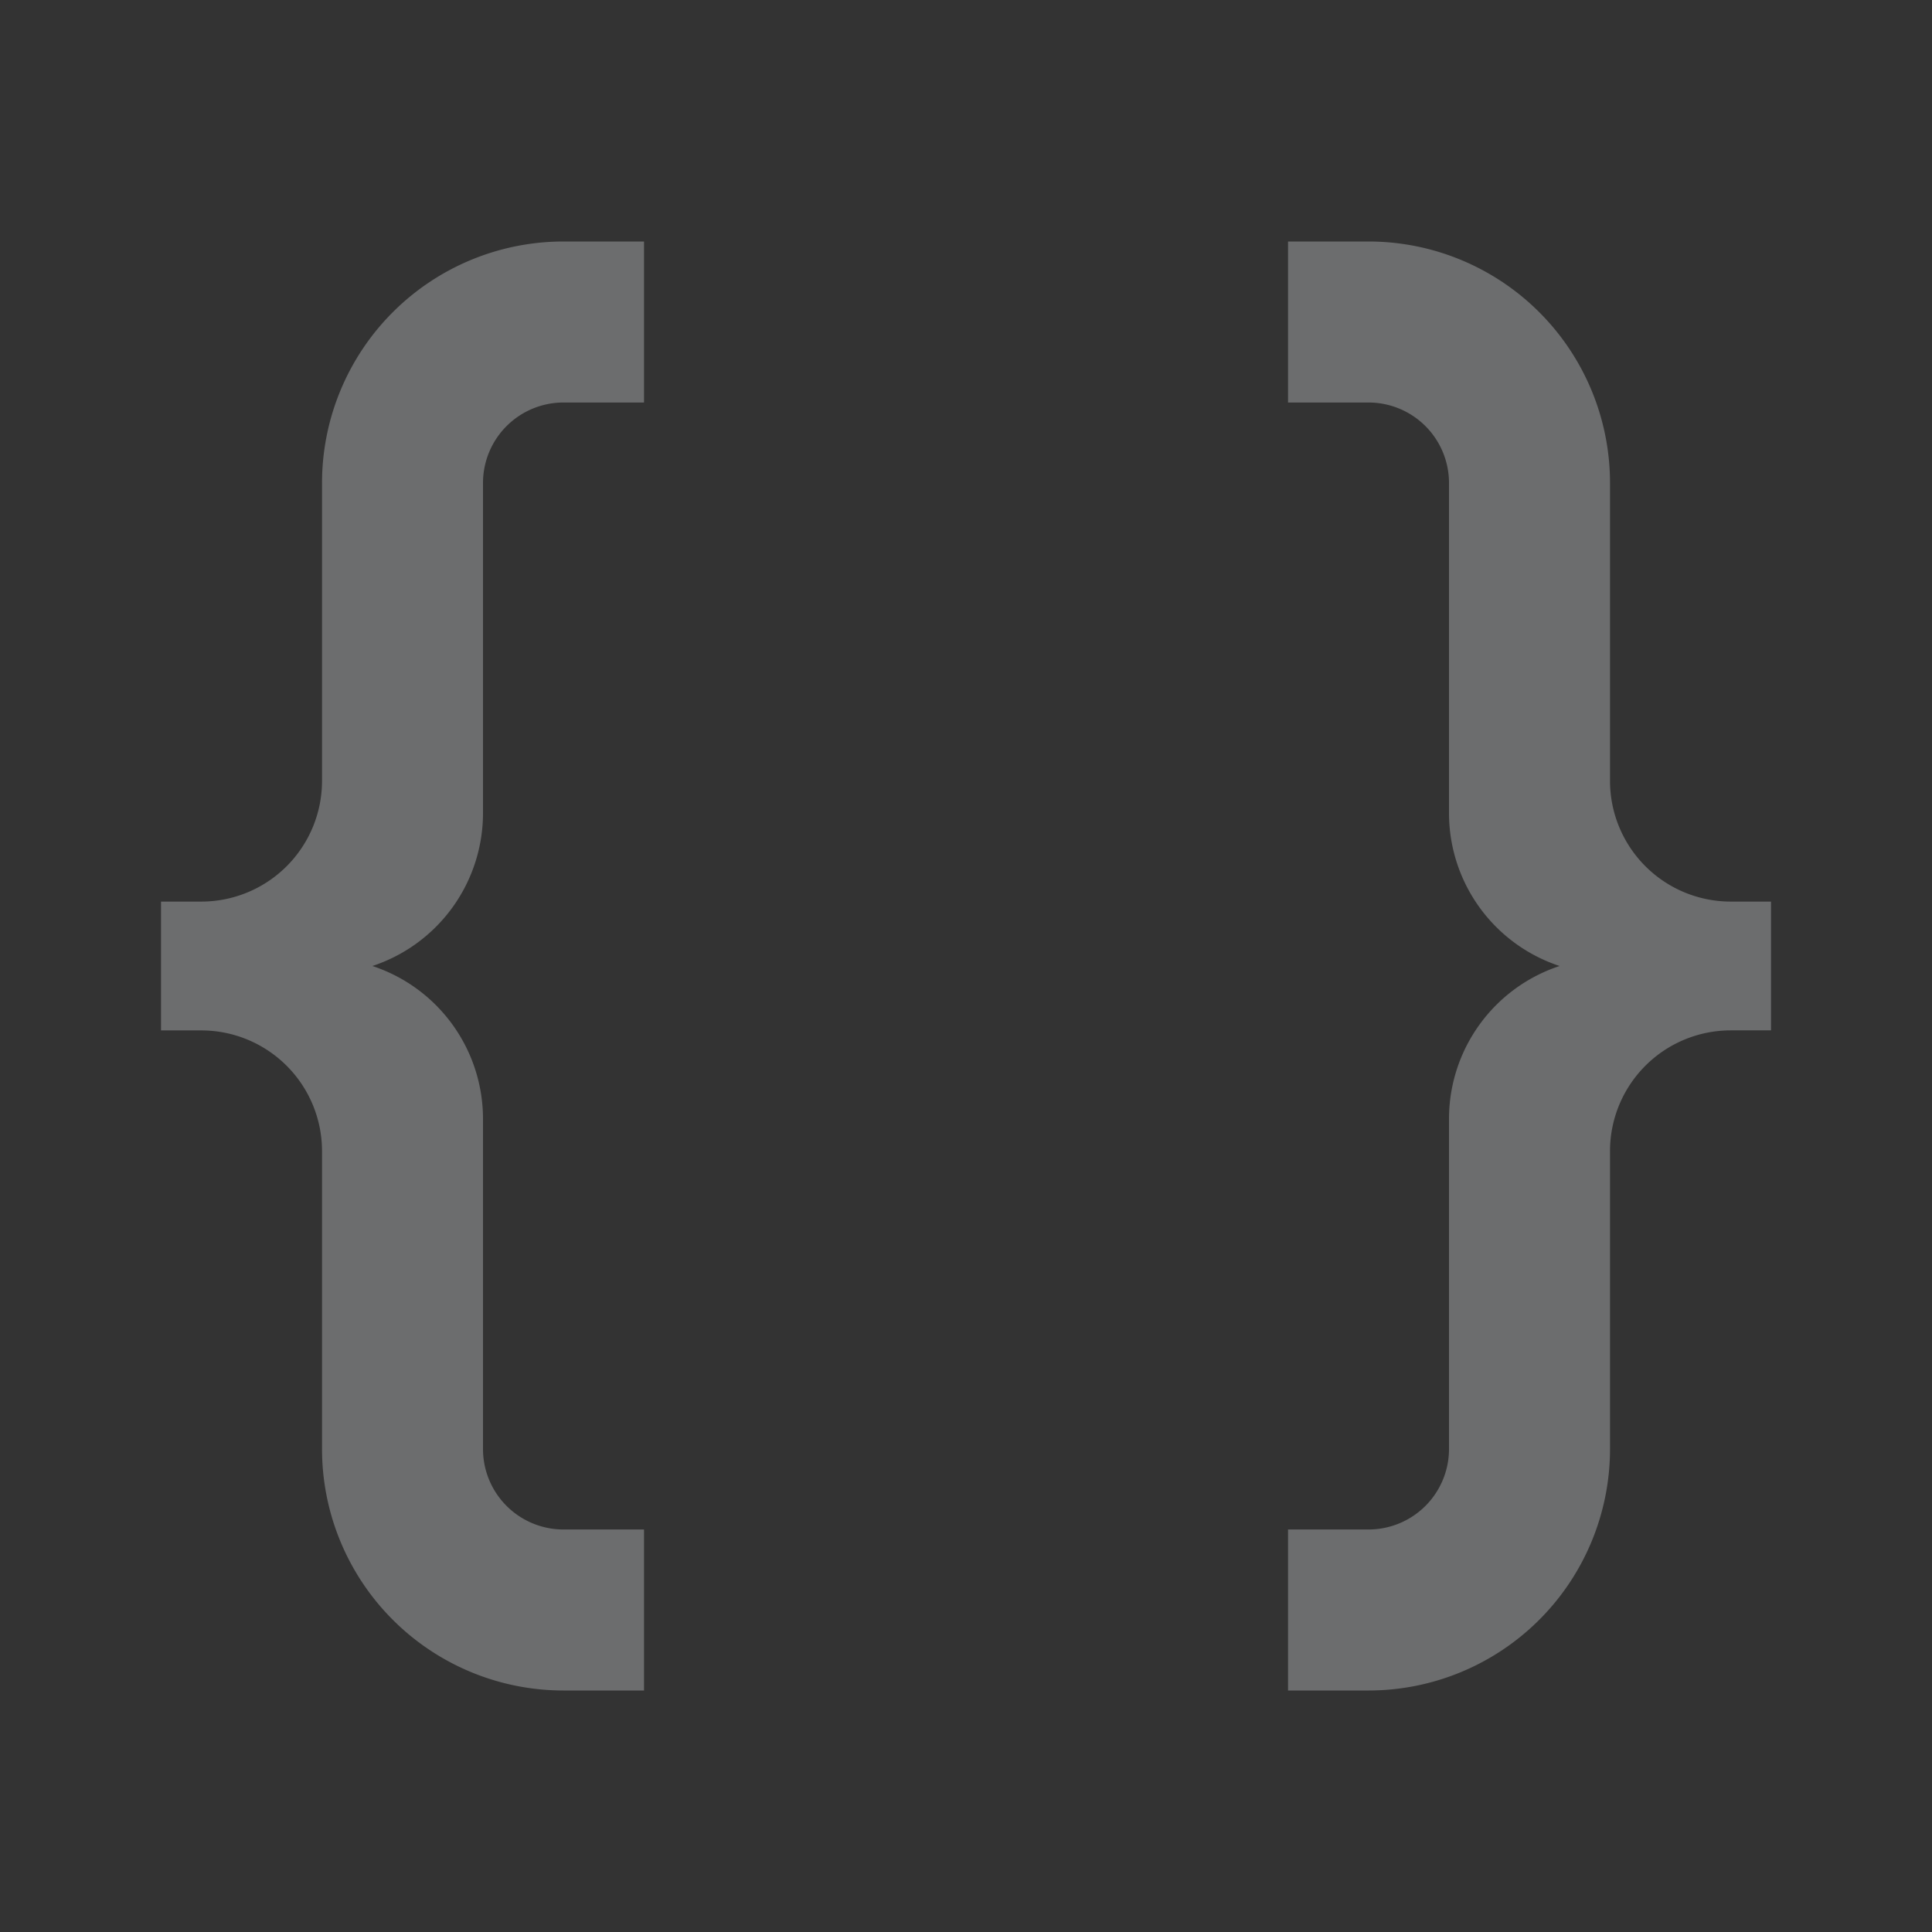 <svg id="braces-dark" xmlns="http://www.w3.org/2000/svg" width="44" height="44" viewBox="0 0 44 44">
  <rect x="0" y="0" width="44" height="44" fill="#333333" stroke="none"/>
  <path id="Path_7" data-name="Path 7" d="M0,0H44V44H0Z" fill="none"/>
  <path id="Path_8" data-name="Path 8" d="M5.667,30.5V23.717a2.75,2.75,0,0,0-2.75-2.75H2V18.033h.917a2.75,2.75,0,0,0,2.75-2.75V8.5a5.5,5.5,0,0,1,5.5-5.5H13V6.667H11.167A1.833,1.833,0,0,0,9.333,8.5v7.517A3.667,3.667,0,0,1,6.814,19.5a3.667,3.667,0,0,1,2.519,3.483V30.5a1.833,1.833,0,0,0,1.833,1.833H13V36H11.167a5.5,5.5,0,0,1-5.5-5.5ZM35,23.717V30.5A5.5,5.5,0,0,1,29.5,36H27.667V32.333H29.5A1.833,1.833,0,0,0,31.333,30.5V22.983A3.667,3.667,0,0,1,33.852,19.5a3.667,3.667,0,0,1-2.519-3.483V8.5A1.833,1.833,0,0,0,29.5,6.667H27.667V3H29.5A5.5,5.5,0,0,1,35,8.5v6.783a2.75,2.75,0,0,0,2.75,2.75h.917v2.933H37.75A2.75,2.75,0,0,0,35,23.717Z" transform="translate(1.667 2.5)" fill="rgba(240,244,248,0.3)"/>
</svg>
